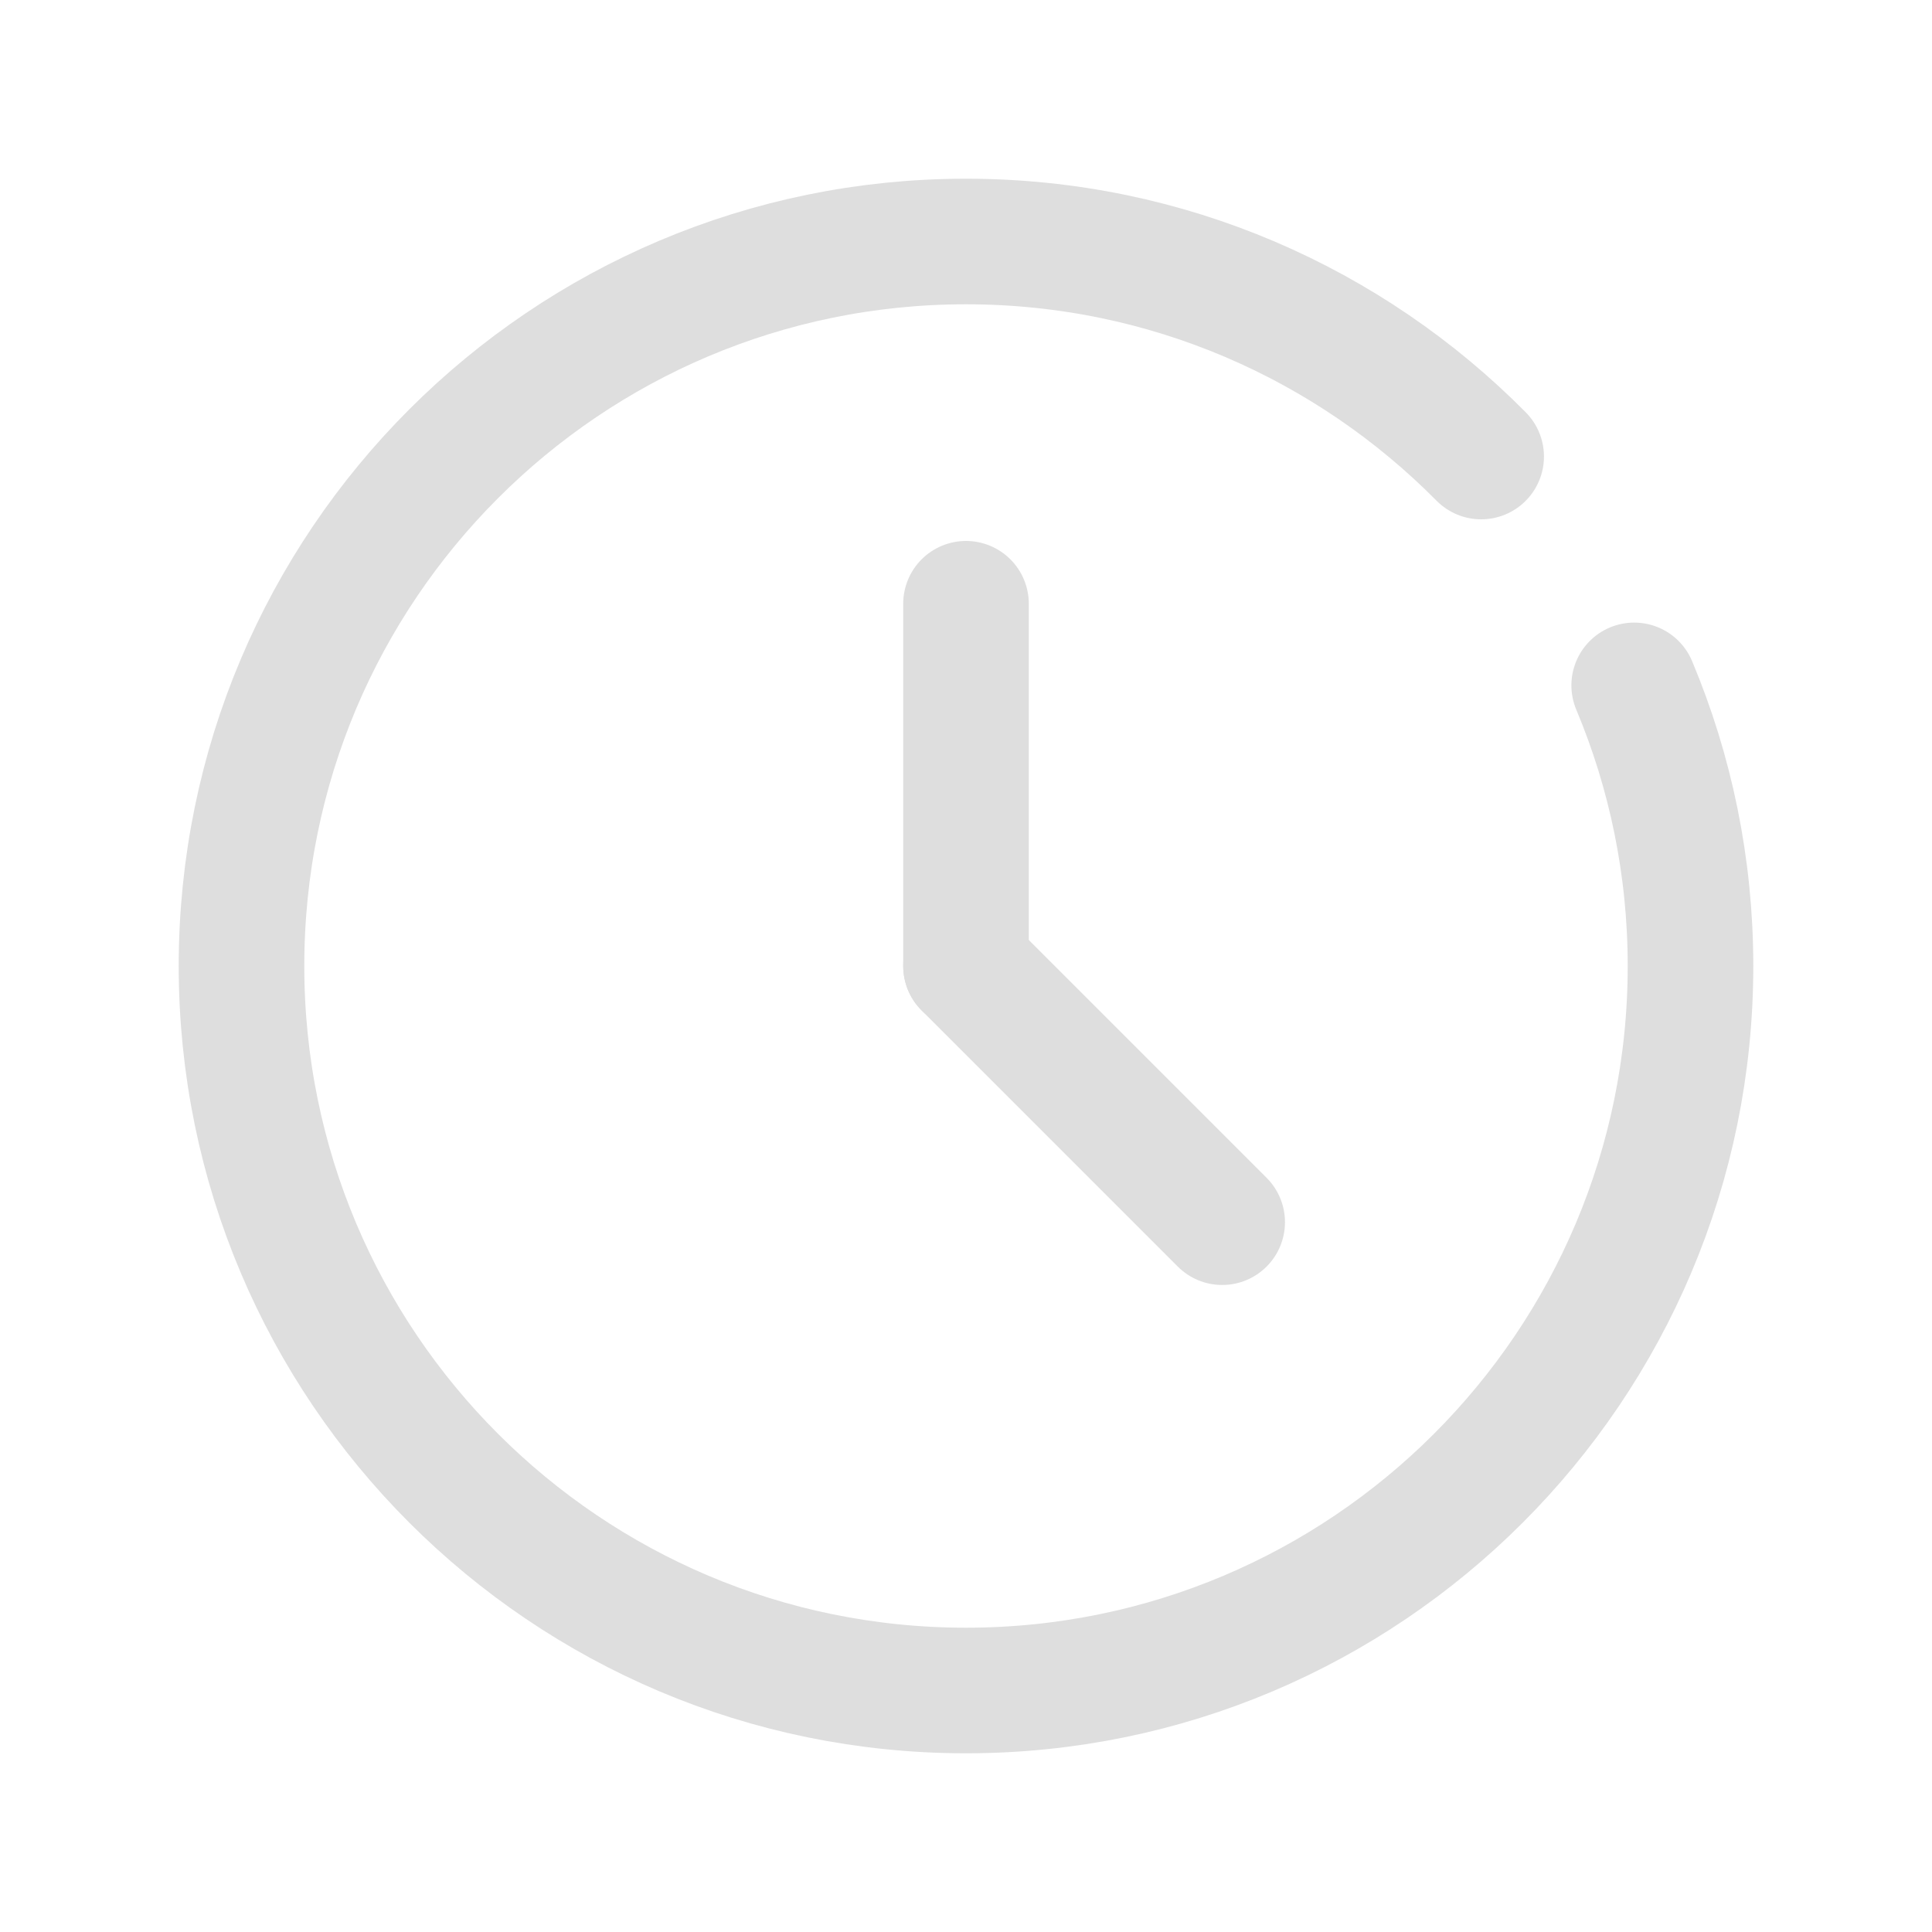 <svg width="20" height="20" viewBox="0 0 20 20" fill="none" xmlns="http://www.w3.org/2000/svg">
<path d="M15.333 4.726C13.973 3.352 12.086 2.5 10 2.5C5.858 2.5 2.5 5.858 2.5 10C2.5 14.142 5.858 17.5 10 17.5C14.142 17.5 17.5 14.142 17.5 10C17.5 8.97 17.292 7.989 16.917 7.095" stroke="#DEDEDE" stroke-width="1.3" stroke-linecap="round"/>
<path d="M10 6.25V10" stroke="#DEDEDE" stroke-width="1.3" stroke-linecap="round"/>
<path d="M10 10L12.652 12.652" stroke="#DEDEDE" stroke-width="1.3" stroke-linecap="round"/>
</svg>
